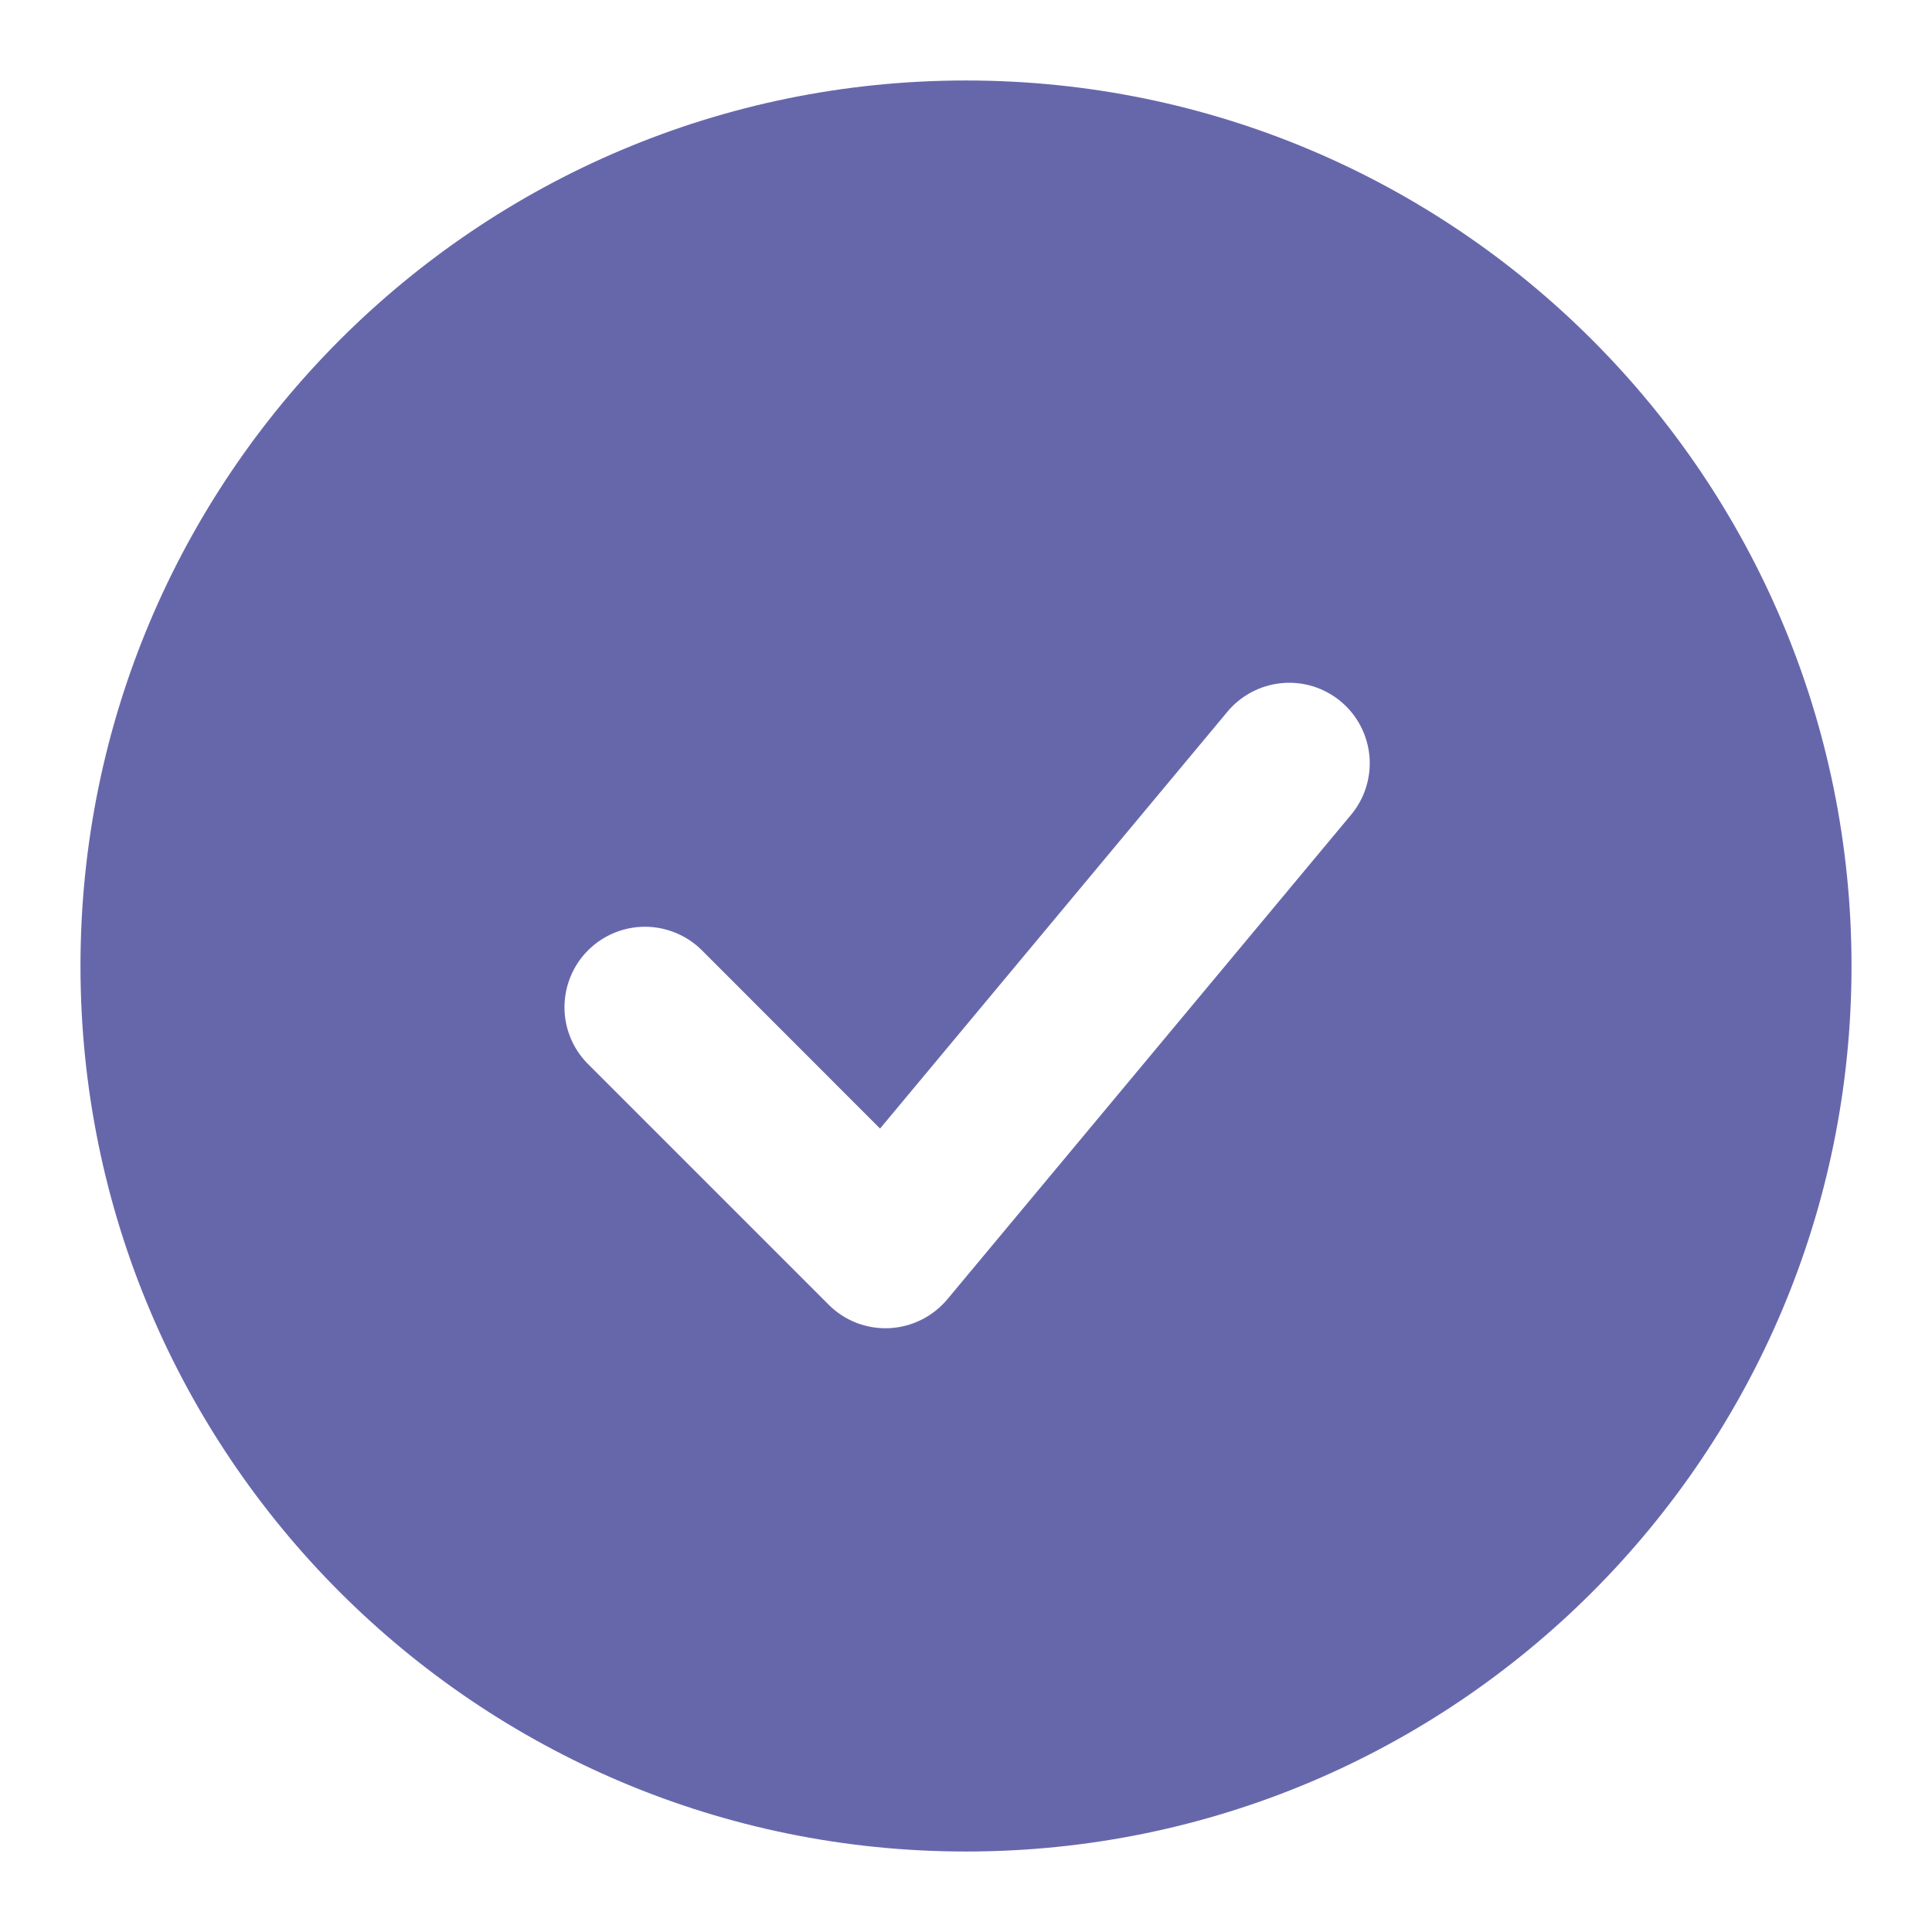<svg width="18" height="18" viewBox="0 0 35 35" fill="none" xmlns="http://www.w3.org/2000/svg">
<path fill-rule="evenodd" clip-rule="evenodd" d="M17.5 1.458C8.641 1.458 1.458 8.641 1.458 17.5C1.458 26.36 8.641 33.542 17.5 33.542C26.359 33.542 33.542 26.36 33.542 17.5C33.542 8.641 26.359 1.458 17.5 1.458ZM24.453 14.788C24.581 14.641 24.679 14.471 24.74 14.286C24.801 14.102 24.825 13.907 24.81 13.713C24.794 13.519 24.74 13.33 24.651 13.157C24.562 12.985 24.439 12.832 24.289 12.707C24.14 12.583 23.967 12.489 23.781 12.432C23.595 12.376 23.4 12.357 23.206 12.377C23.013 12.397 22.825 12.455 22.655 12.549C22.484 12.642 22.334 12.769 22.213 12.921L15.943 20.445L12.698 17.198C12.423 16.933 12.054 16.786 11.672 16.789C11.29 16.792 10.924 16.946 10.653 17.216C10.383 17.486 10.23 17.852 10.226 18.235C10.223 18.617 10.37 18.985 10.636 19.26L15.011 23.635C15.154 23.779 15.325 23.89 15.514 23.964C15.703 24.037 15.905 24.07 16.108 24.061C16.31 24.052 16.508 24 16.69 23.91C16.871 23.82 17.032 23.693 17.162 23.538L24.453 14.788Z" fill="#6667ab"/>
</svg>
